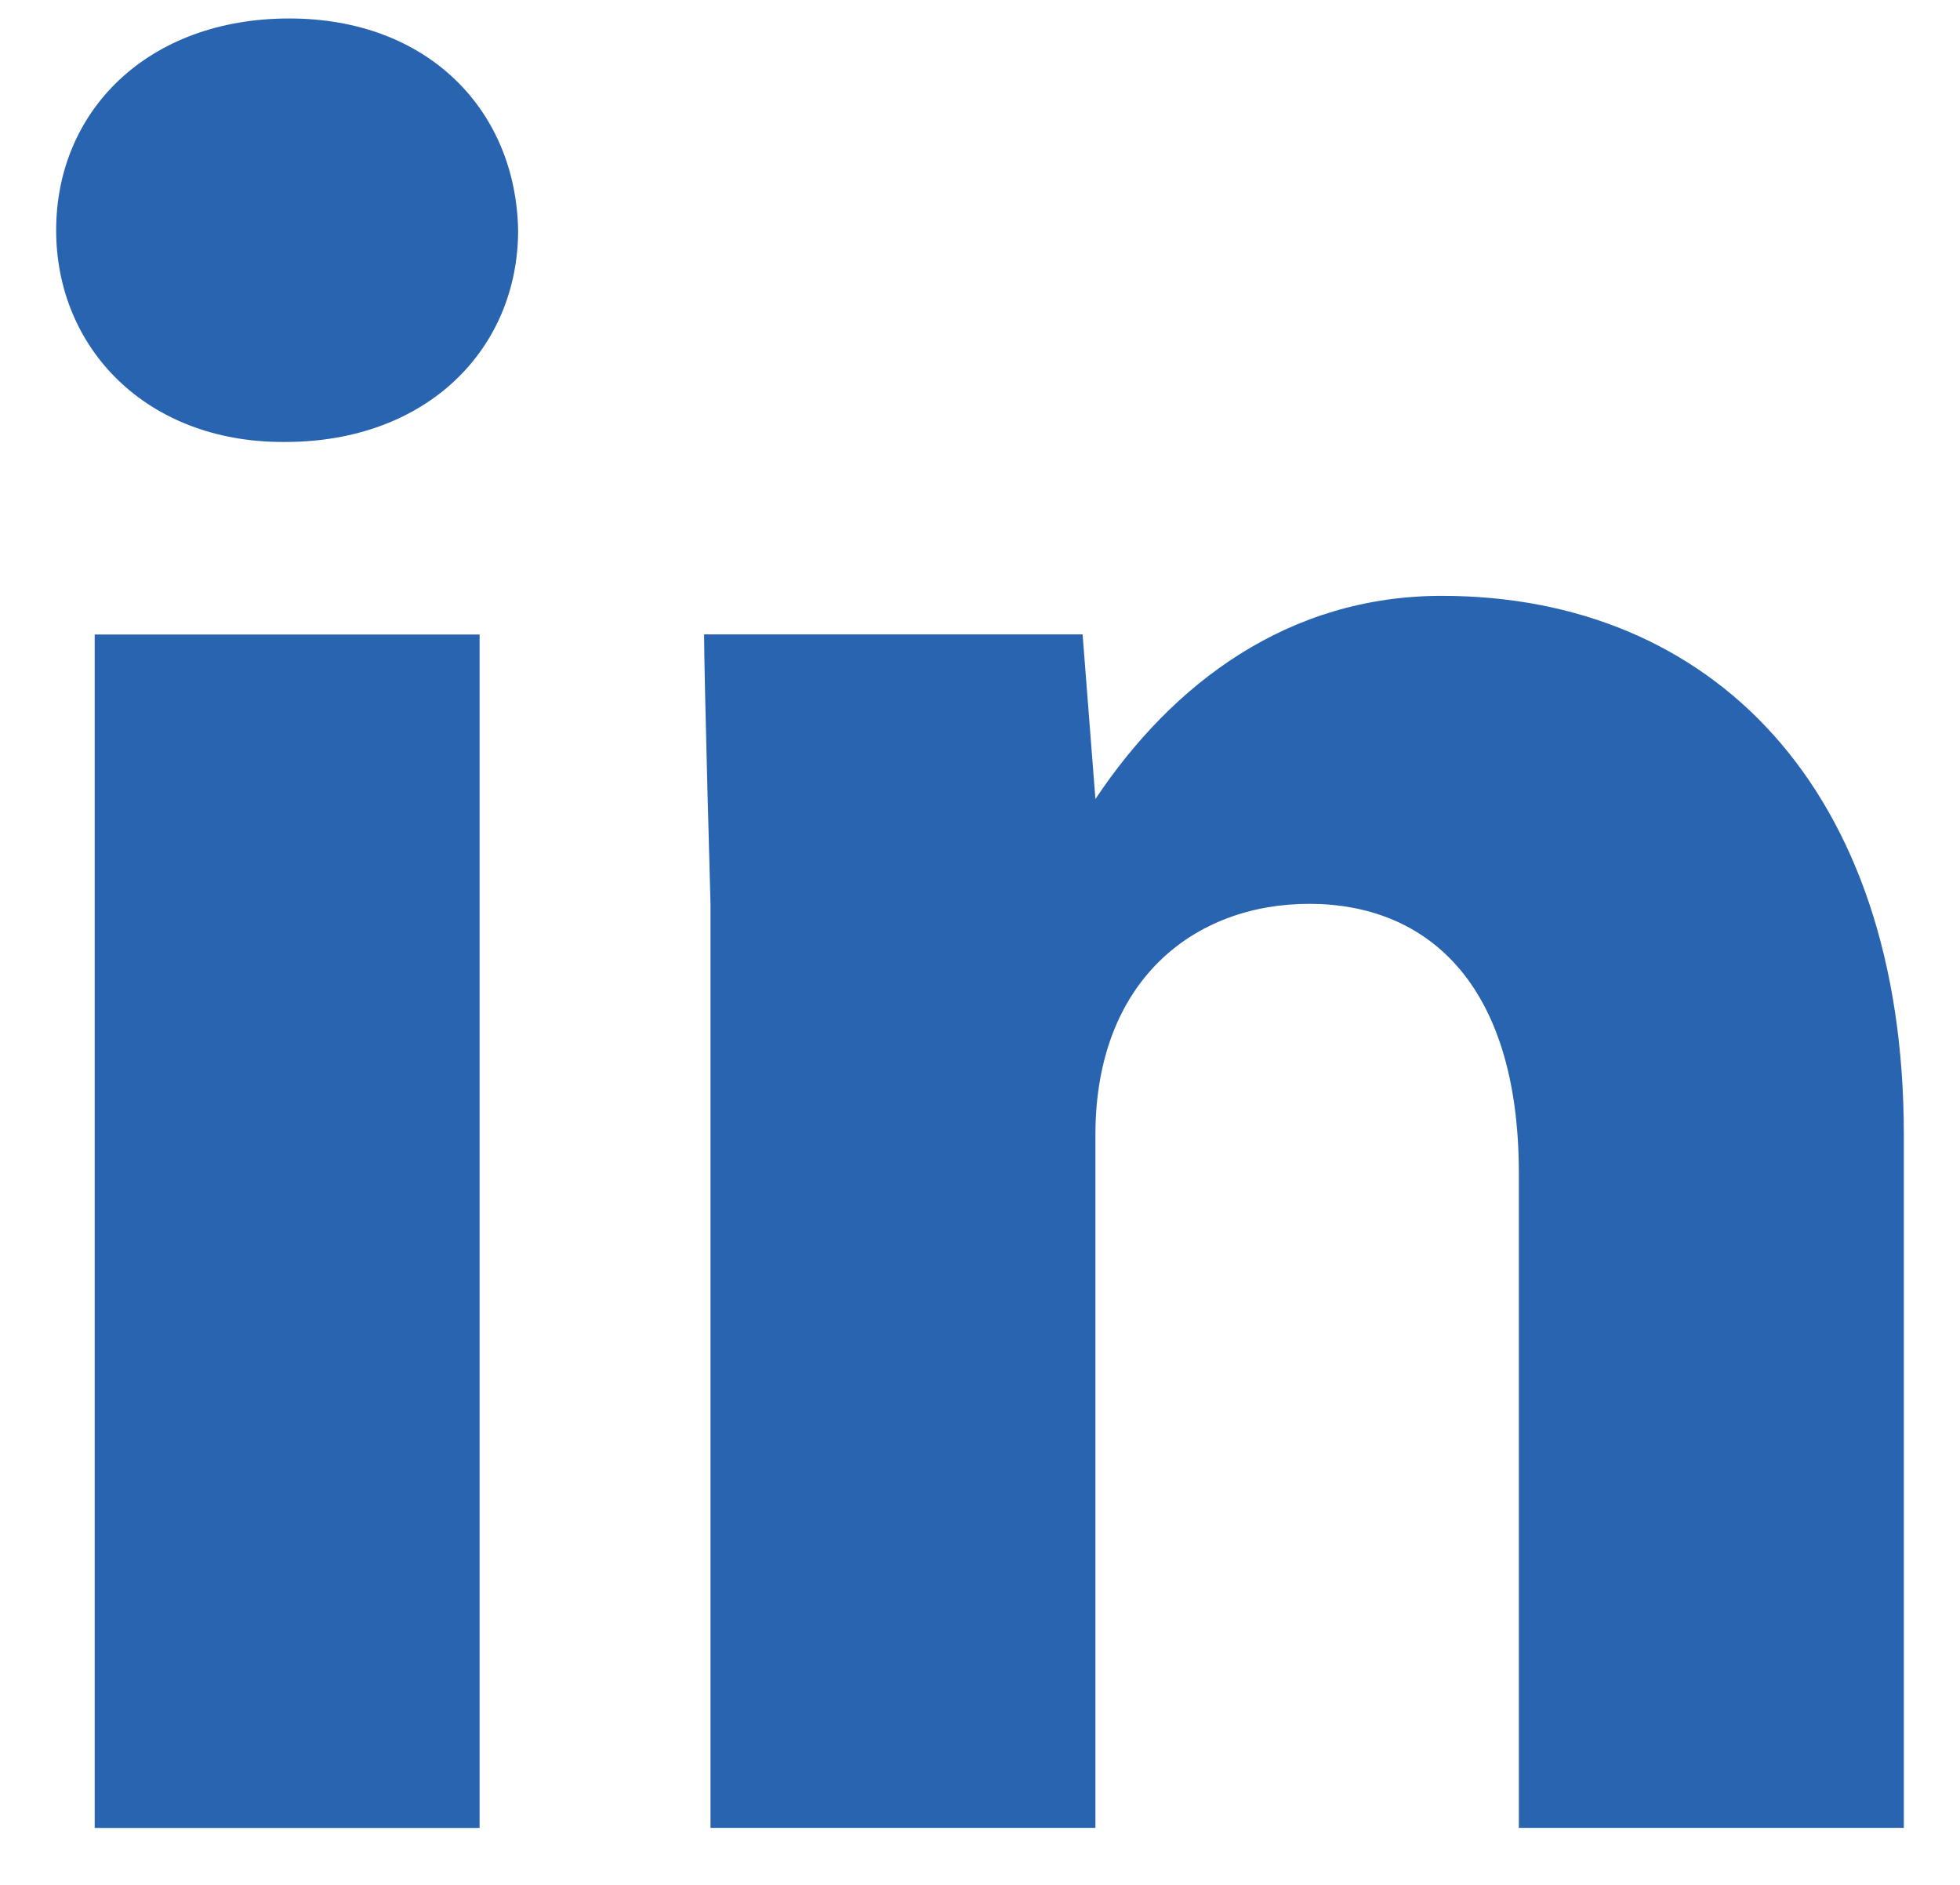 <svg width="26" height="25" viewBox="0 0 26 25" fill="none" xmlns="http://www.w3.org/2000/svg">
<path fill-rule="evenodd" clip-rule="evenodd" d="M1.256 8.416H6.362V24.245H1.256V8.416Z" fill="#2964B0"/>
<path fill-rule="evenodd" clip-rule="evenodd" d="M14.531 15.052V24.244H9.425V11.988C9.425 11.988 9.34 8.953 9.34 8.414H14.361L14.531 10.598C15.553 9.066 17.085 7.903 19.127 7.903C22.702 7.903 25.255 10.457 25.255 15.052V24.244H20.148V15.563C20.148 13.01 18.9 11.988 17.368 11.988C15.836 11.988 14.531 13.01 14.531 15.052Z" fill="#2964B0"/>
<path fill-rule="evenodd" clip-rule="evenodd" d="M3.781 5.862H3.752C1.937 5.862 0.745 4.614 0.745 3.054C0.745 1.465 1.965 0.245 3.837 0.245C5.681 0.245 6.844 1.465 6.873 3.054C6.873 4.614 5.681 5.862 3.781 5.862Z" fill="#2964B0"/>
</svg>
